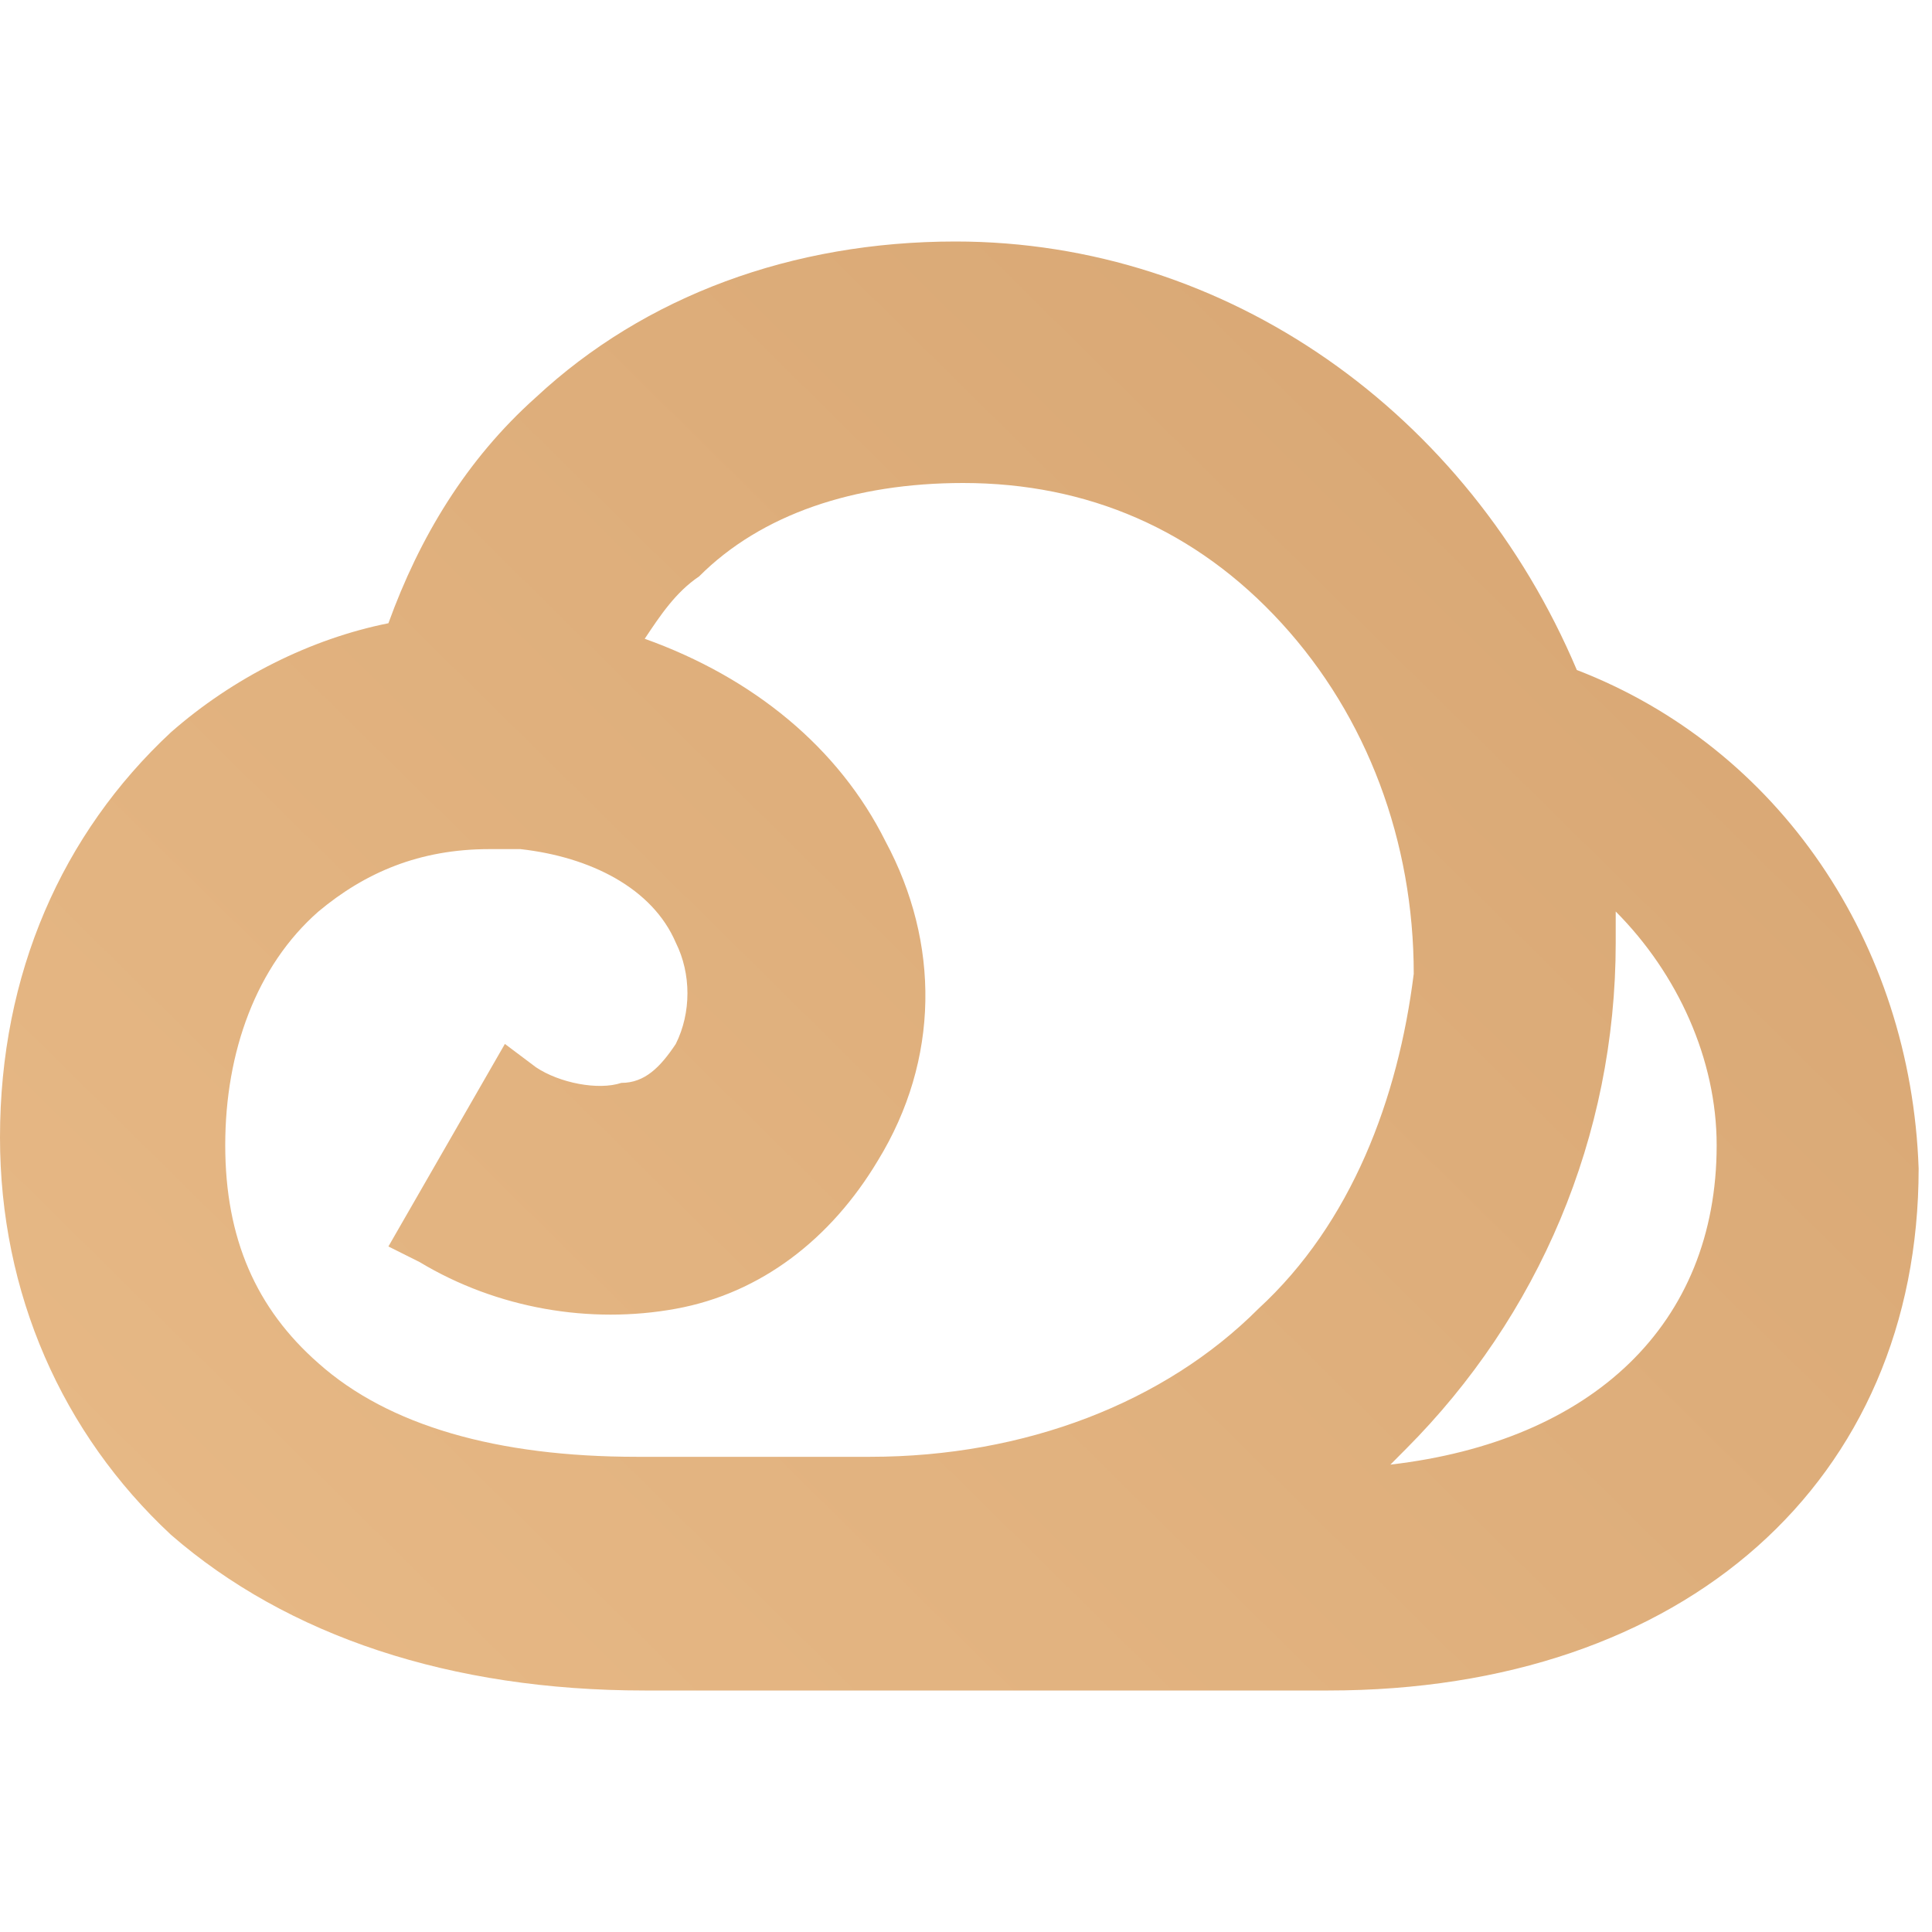 <?xml version="1.0" encoding="UTF-8"?>
<svg width="24px" height="24px" viewBox="0 0 24 24" version="1.1" xmlns="http://www.w3.org/2000/svg" xmlns:xlink="http://www.w3.org/1999/xlink">
    <!-- Generator: Sketch 52.3 (67297) - http://www.bohemiancoding.com/sketch -->
    <title>Slice</title>
    <desc>Created with Sketch.</desc>
    <defs>
        <linearGradient x1="-33.79%" y1="120.423%" x2="189.957%" y2="-48.004%" id="linearGradient-1">
            <stop stop-color="#EDC08D" offset="0%"></stop>
            <stop stop-color="#C99562" offset="100%"></stop>
        </linearGradient>
    </defs>
    <g id="Page-1" stroke="none" stroke-width="1" fill="none" fill-rule="evenodd">
        <g id="Toast/↳Elements/icons/SVIP">
            <g id="tips_vip">
                <rect id="Rectangle-19" x="0" y="0" width="24" height="24"></rect>
                <path d="M19.588,8.323 C18.237,5.129 15.246,3 11.869,3 C9.842,3 8.009,3.677 6.658,4.935 C5.79,5.71 5.211,6.677 4.825,7.742 C3.86,7.935 2.895,8.419 2.123,9.097 C0.772,10.355 0,12.097 0,14.129 C0,16.065 0.772,17.806 2.123,19.065 C3.57,20.323 5.597,21 8.009,21 L16.5,21 C20.939,21 23.834,18.387 23.834,14.516 C23.737,11.71 22.097,9.29 19.588,8.323 Z M15.632,16.258 C14.474,17.419 12.737,18.097 10.807,18.097 L7.912,18.097 C6.176,18.097 4.825,17.71 3.956,16.935 C3.184,16.258 2.798,15.387 2.798,14.226 C2.798,13.065 3.184,12 3.956,11.323 C4.535,10.839 5.211,10.548 6.079,10.548 C6.176,10.548 6.369,10.548 6.465,10.548 C7.333,10.645 8.105,11.032 8.395,11.71 C8.588,12.097 8.588,12.581 8.395,12.968 C8.202,13.258 8.009,13.452 7.719,13.452 C7.43,13.548 6.947,13.452 6.658,13.258 L6.272,12.968 L4.825,15.484 L5.211,15.677 C6.176,16.258 7.333,16.452 8.395,16.258 C9.456,16.065 10.325,15.387 10.904,14.419 C11.676,13.161 11.676,11.71 11,10.452 C10.421,9.29 9.36,8.419 8.009,7.935 C8.202,7.645 8.395,7.355 8.684,7.161 C9.456,6.387 10.614,6 11.965,6 C13.509,6 14.86,6.581 15.921,7.742 C16.983,8.903 17.562,10.452 17.562,12.097 C17.369,13.645 16.79,15.194 15.632,16.258 Z M17.272,18.194 C17.369,18.097 17.369,18.097 17.465,18 C19.106,16.355 20.071,14.129 20.071,11.71 C20.071,11.613 20.071,11.419 20.071,11.323 C20.842,12.097 21.325,13.161 21.325,14.226 C21.325,16.452 19.781,17.903 17.272,18.194 Z" id="Shape" fill="url(#linearGradient-1)" fill-rule="nonzero"></path>
            </g>
        </g>
    </g>
</svg>